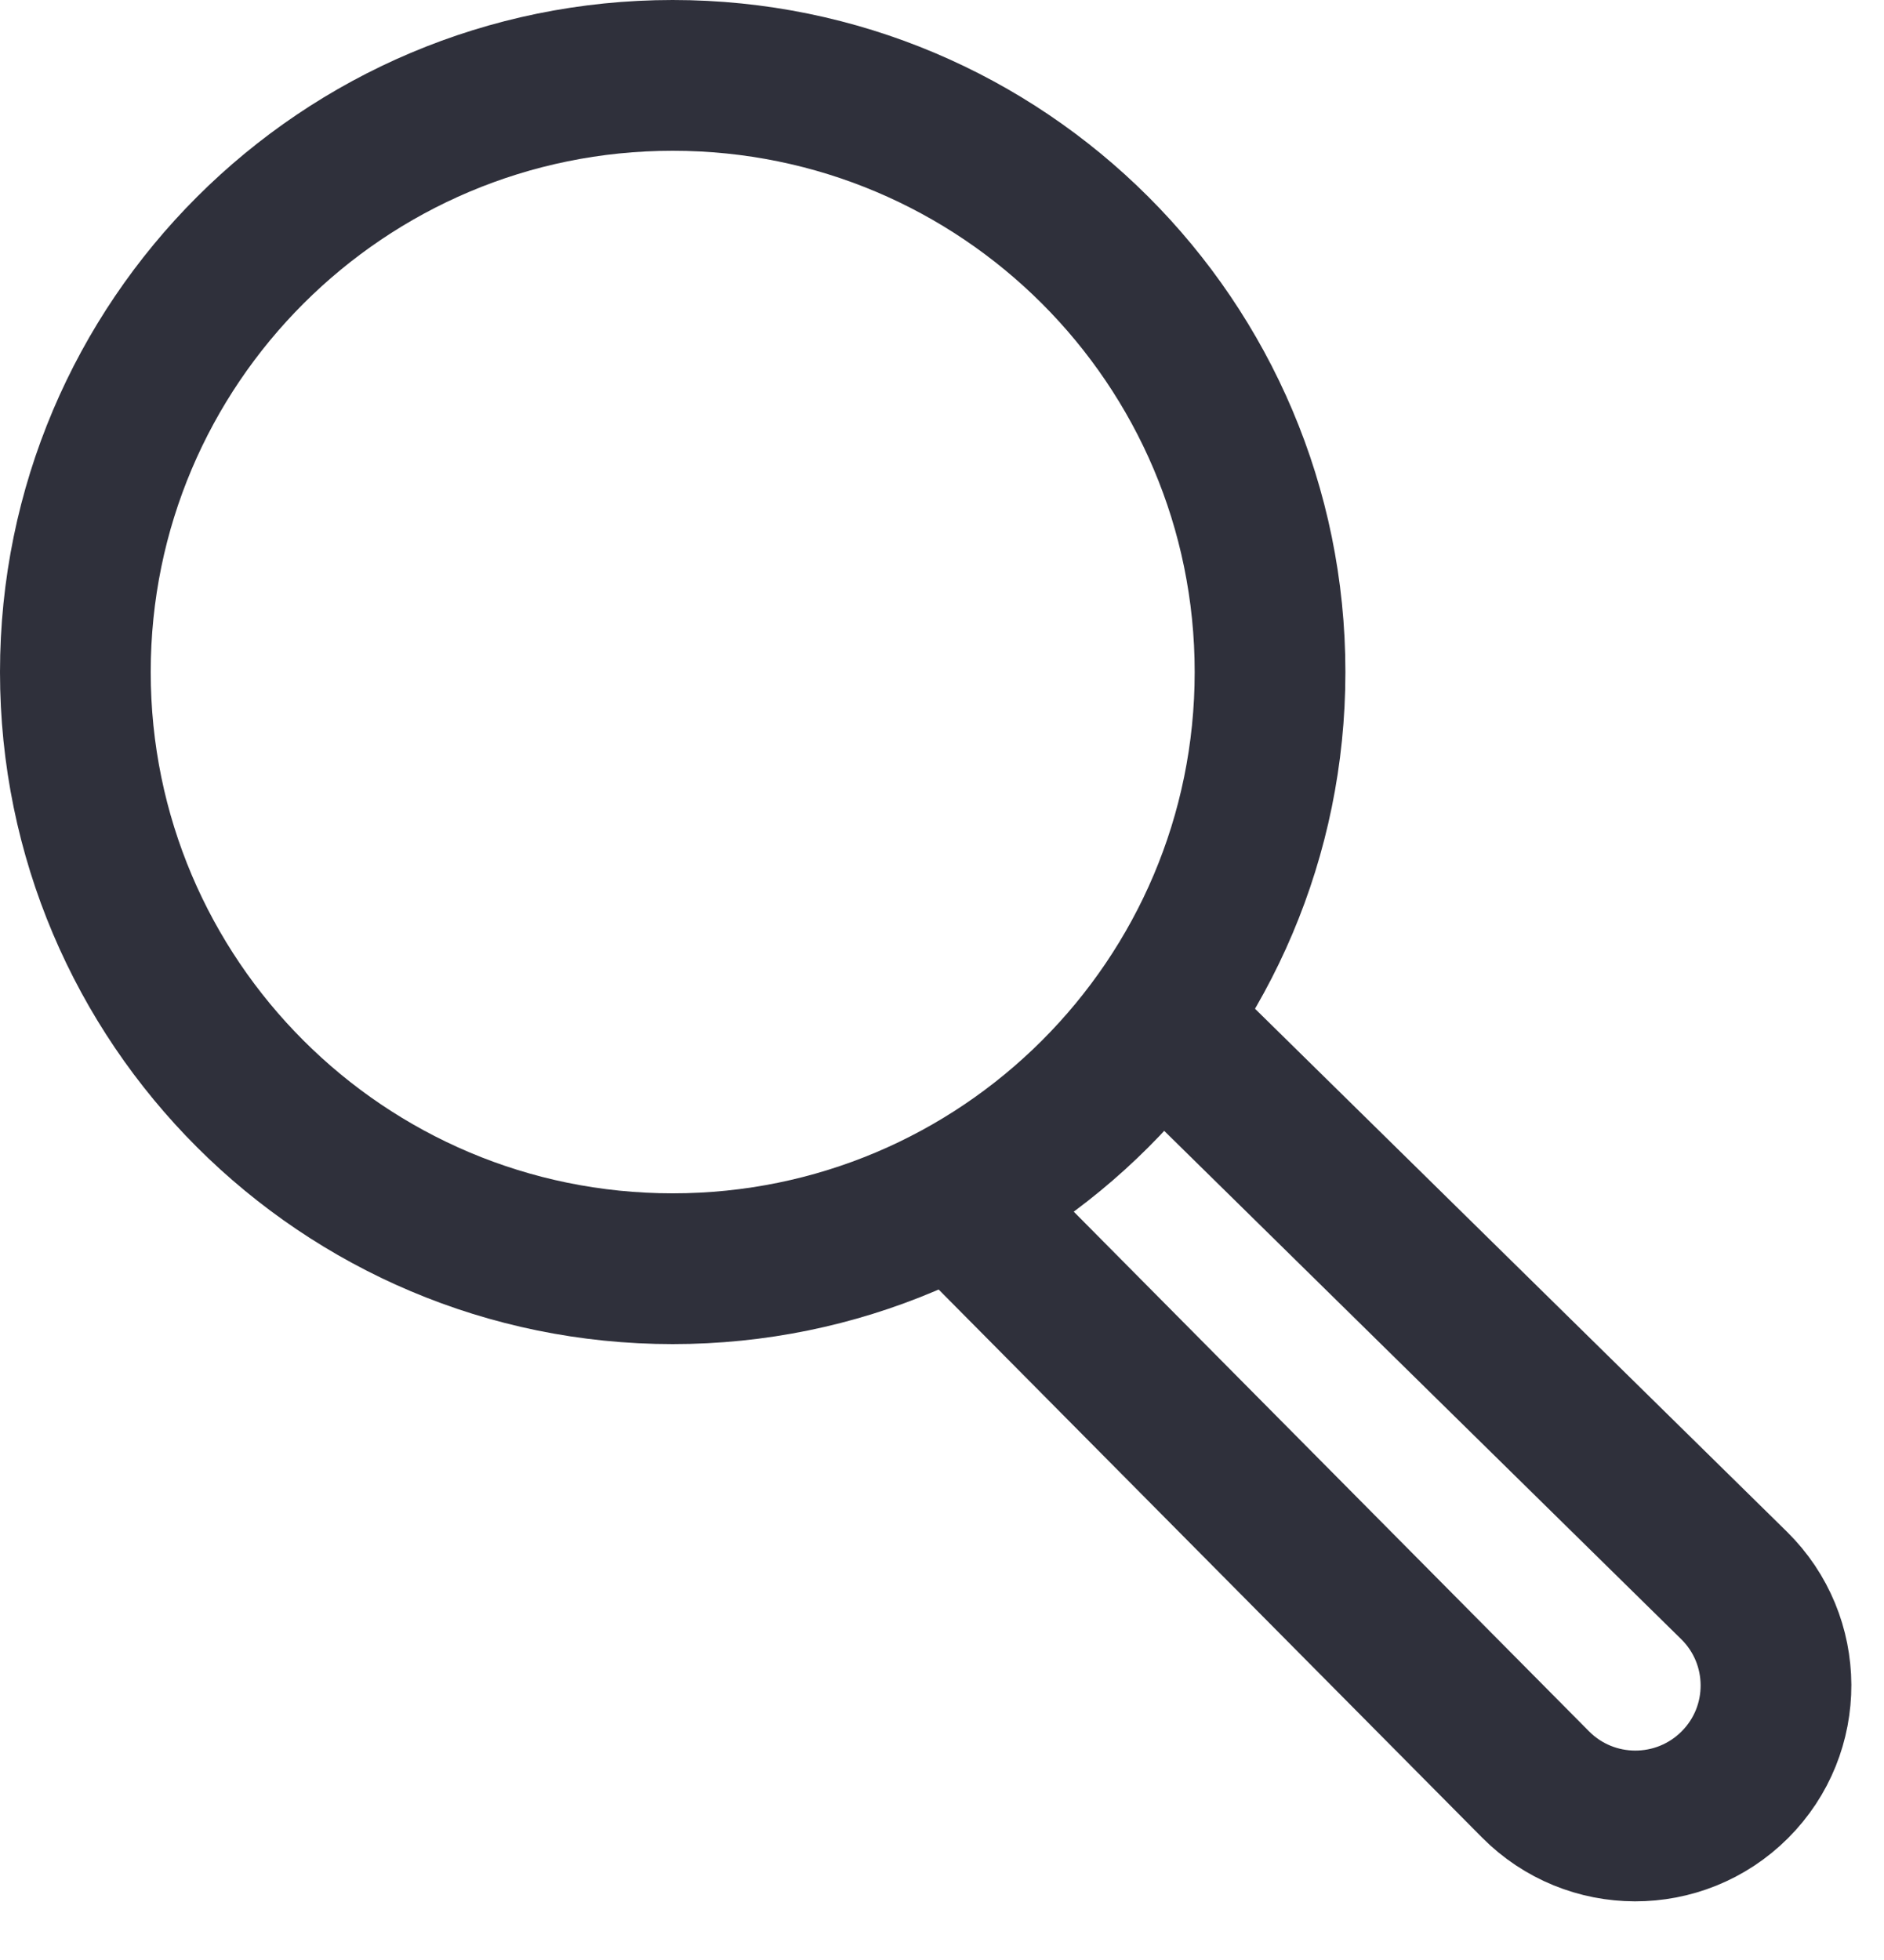 <svg width="25" height="26" viewBox="0 0 25 26" fill="none" xmlns="http://www.w3.org/2000/svg">
<path d="M12.538 15.769L20.375 23.67C21.103 24.404 22.289 24.406 23.02 23.676V23.676C23.753 22.945 23.748 21.757 23.01 21.031L15.308 13.461" stroke="#2F303B" stroke-width="2"/>
<path d="M8.927 16.83C13.305 16.83 16.853 13.286 16.853 8.915C16.853 4.544 13.305 1 8.927 1C4.549 1 1 4.544 1 8.915C1 13.286 4.549 16.83 8.927 16.83Z" stroke="#2F303B" stroke-width="2"/>
</svg>
